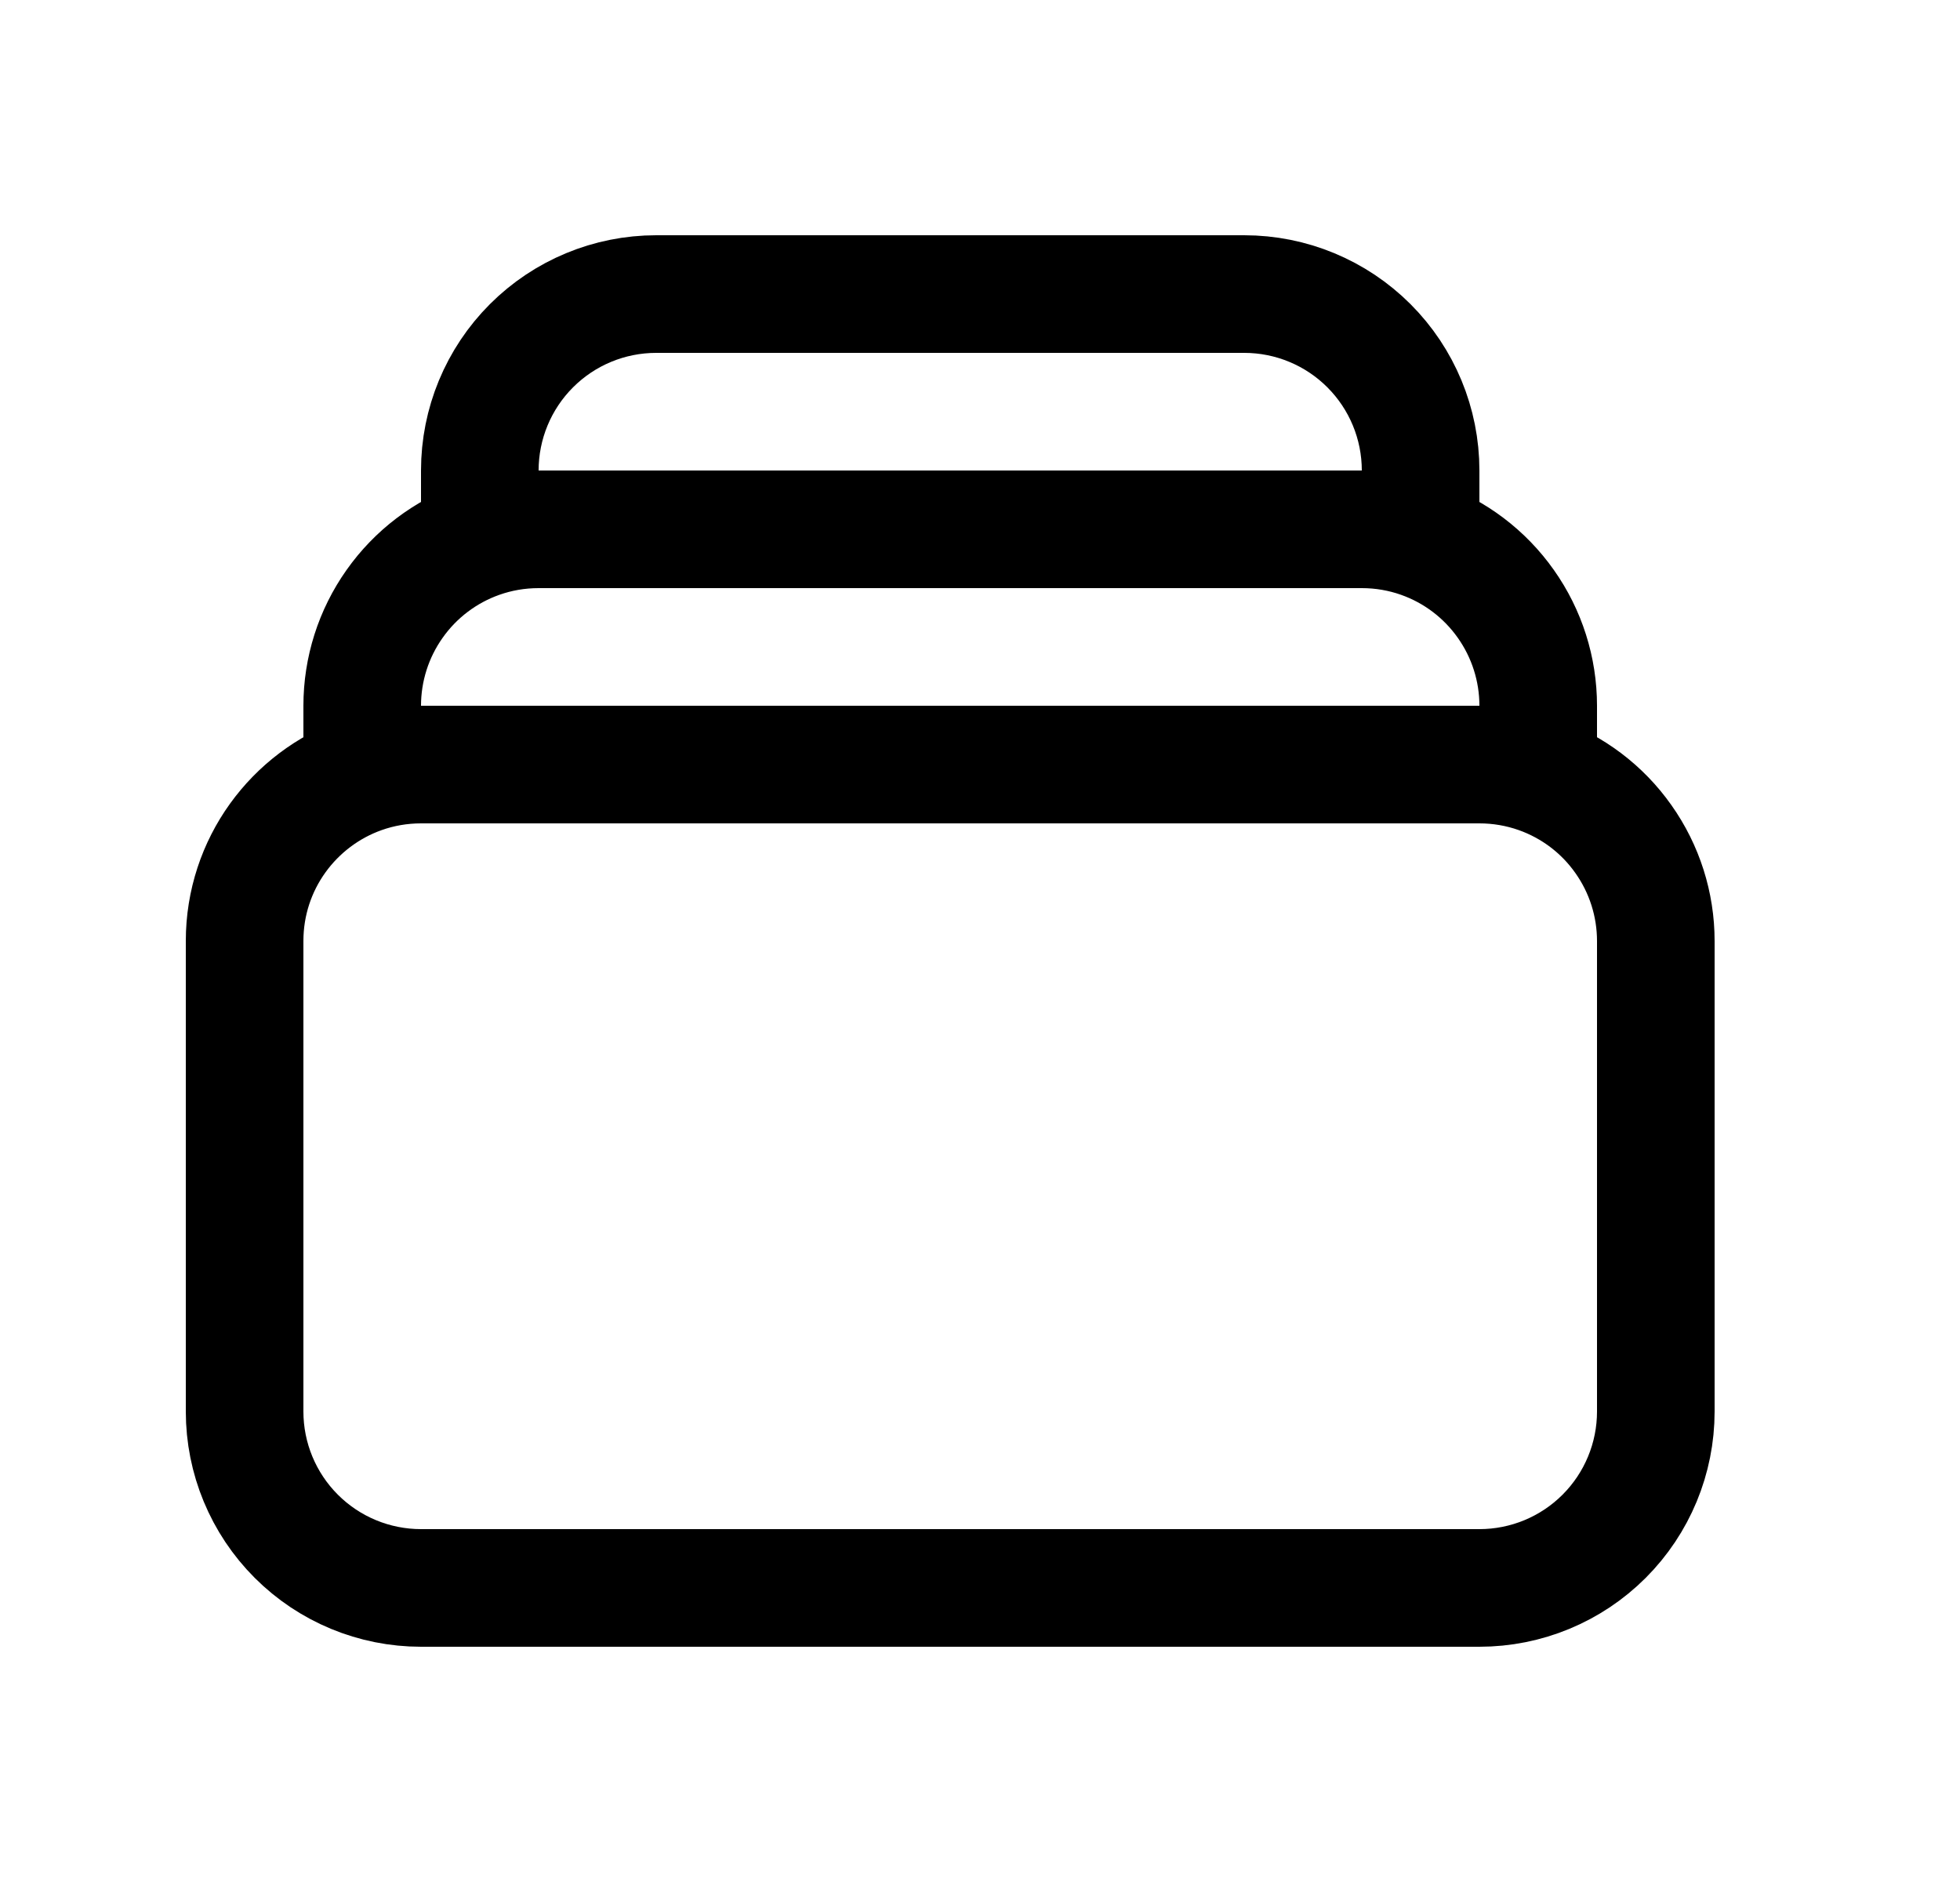 <svg width="25" height="24" viewBox="0 0 25 24" fill="none" xmlns="http://www.w3.org/2000/svg">
<path d="M6.12 6.878V6C6.12 5.403 6.357 4.831 6.779 4.409C7.201 3.987 7.773 3.75 8.37 3.75H15.87C16.467 3.75 17.039 3.987 17.461 4.409C17.883 4.831 18.12 5.403 18.12 6V6.878M6.12 6.878C6.355 6.795 6.607 6.75 6.87 6.75H17.37C17.633 6.75 17.885 6.795 18.12 6.878M6.12 6.878C5.681 7.033 5.301 7.321 5.033 7.701C4.764 8.081 4.62 8.535 4.62 9V9.878M18.12 6.878C18.559 7.033 18.939 7.321 19.207 7.701C19.476 8.081 19.62 8.535 19.62 9V9.878M4.62 9.878C4.855 9.795 5.107 9.75 5.37 9.75H18.87C19.126 9.75 19.379 9.793 19.62 9.878M4.62 9.878C3.746 10.187 3.12 11.02 3.12 12V18C3.12 18.597 3.357 19.169 3.779 19.591C4.201 20.013 4.773 20.25 5.37 20.25H18.87C19.467 20.25 20.039 20.013 20.461 19.591C20.883 19.169 21.12 18.597 21.12 18V12C21.12 11.535 20.976 11.081 20.707 10.701C20.439 10.32 20.059 10.033 19.62 9.878" stroke="black" stroke-width="1.5" stroke-linecap="round" stroke-linejoin="round"/>
</svg>

